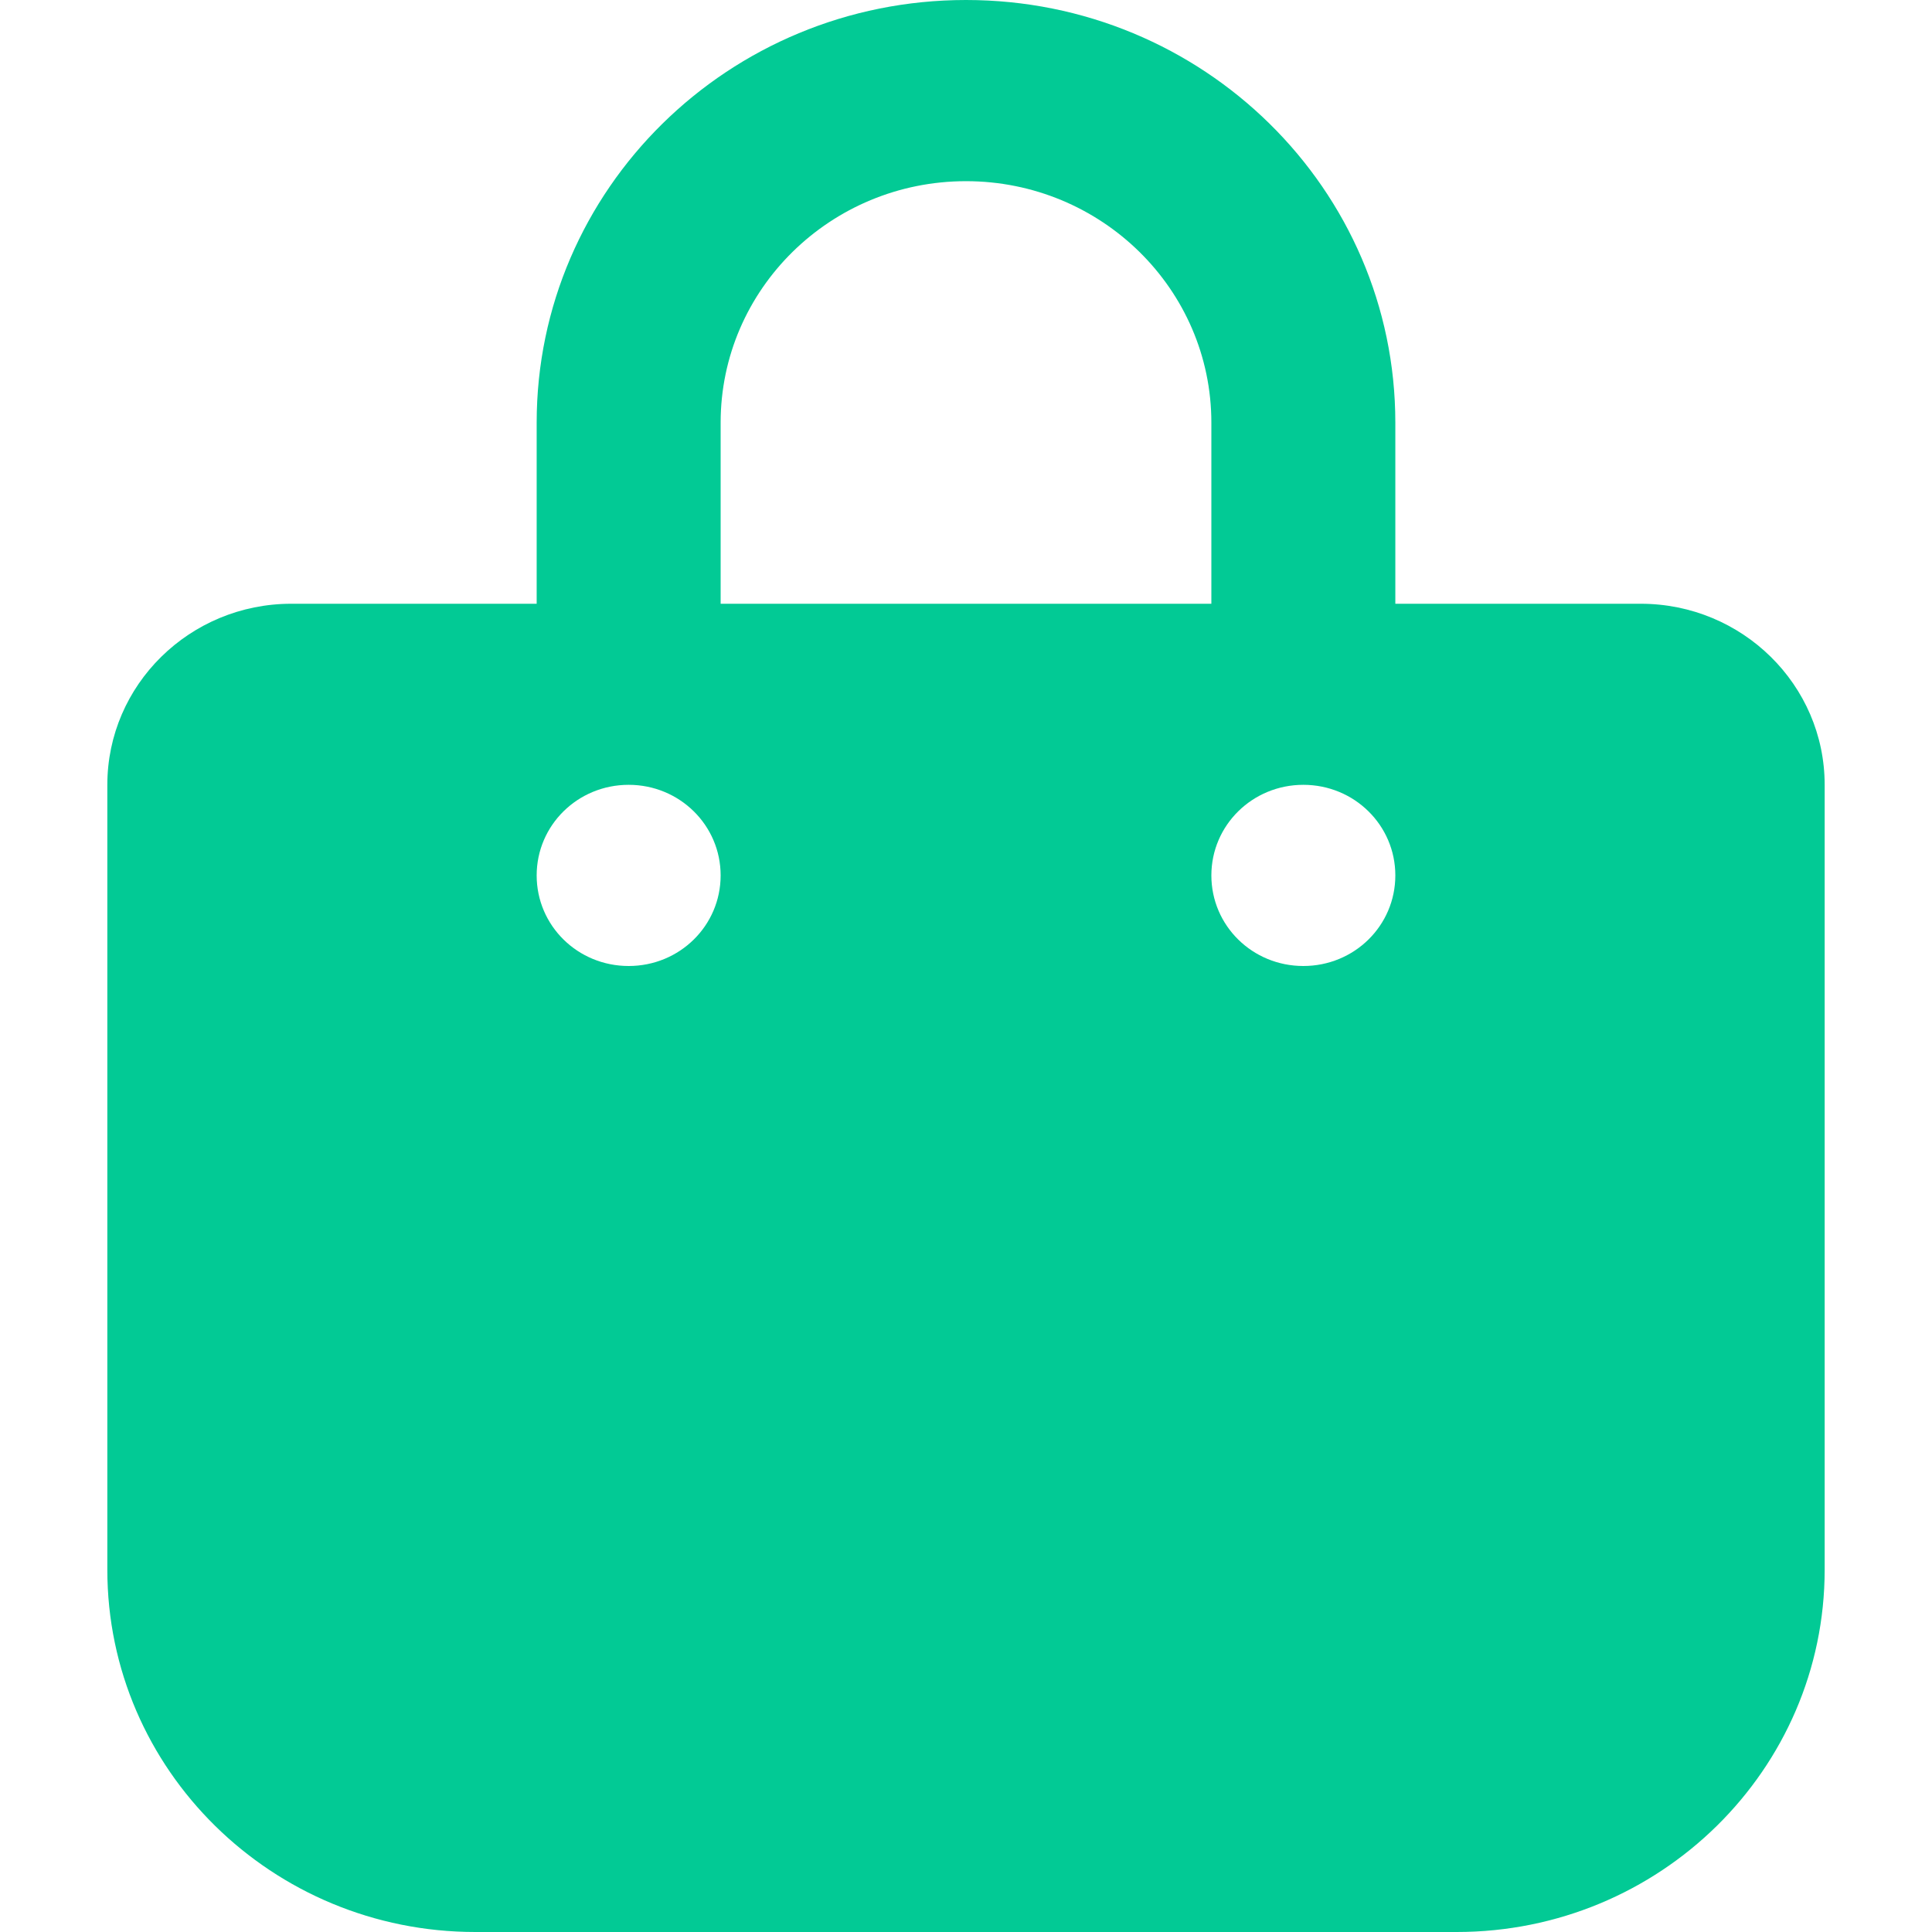 <svg width="18" height="18" viewBox="0 0 18 18" fill="none" xmlns="http://www.w3.org/2000/svg">
<path d="M5 3.938C5 1.763 6.789 0 9 0C11.211 0 13 1.763 13 3.938V5.625H15.286C16.232 5.625 17 6.381 17 7.312V14.625C17 16.488 15.464 18 13.571 18H4.429C2.535 18 1 16.488 1 14.625V7.312C1 6.381 1.768 5.625 2.714 5.625H5V3.938ZM6.714 5.625H11.286V3.938C11.286 2.695 10.261 1.688 9 1.688C7.739 1.688 6.714 2.695 6.714 3.938V5.625ZM5.857 9C6.332 9 6.714 8.624 6.714 8.156C6.714 7.689 6.332 7.312 5.857 7.312C5.382 7.312 5 7.689 5 8.156C5 8.624 5.382 9 5.857 9ZM12.143 7.312C11.668 7.312 11.286 7.689 11.286 8.156C11.286 8.624 11.668 9 12.143 9C12.618 9 13 8.624 13 8.156C13 7.689 12.618 7.312 12.143 7.312Z" fill="#02CA95"/>
</svg>
